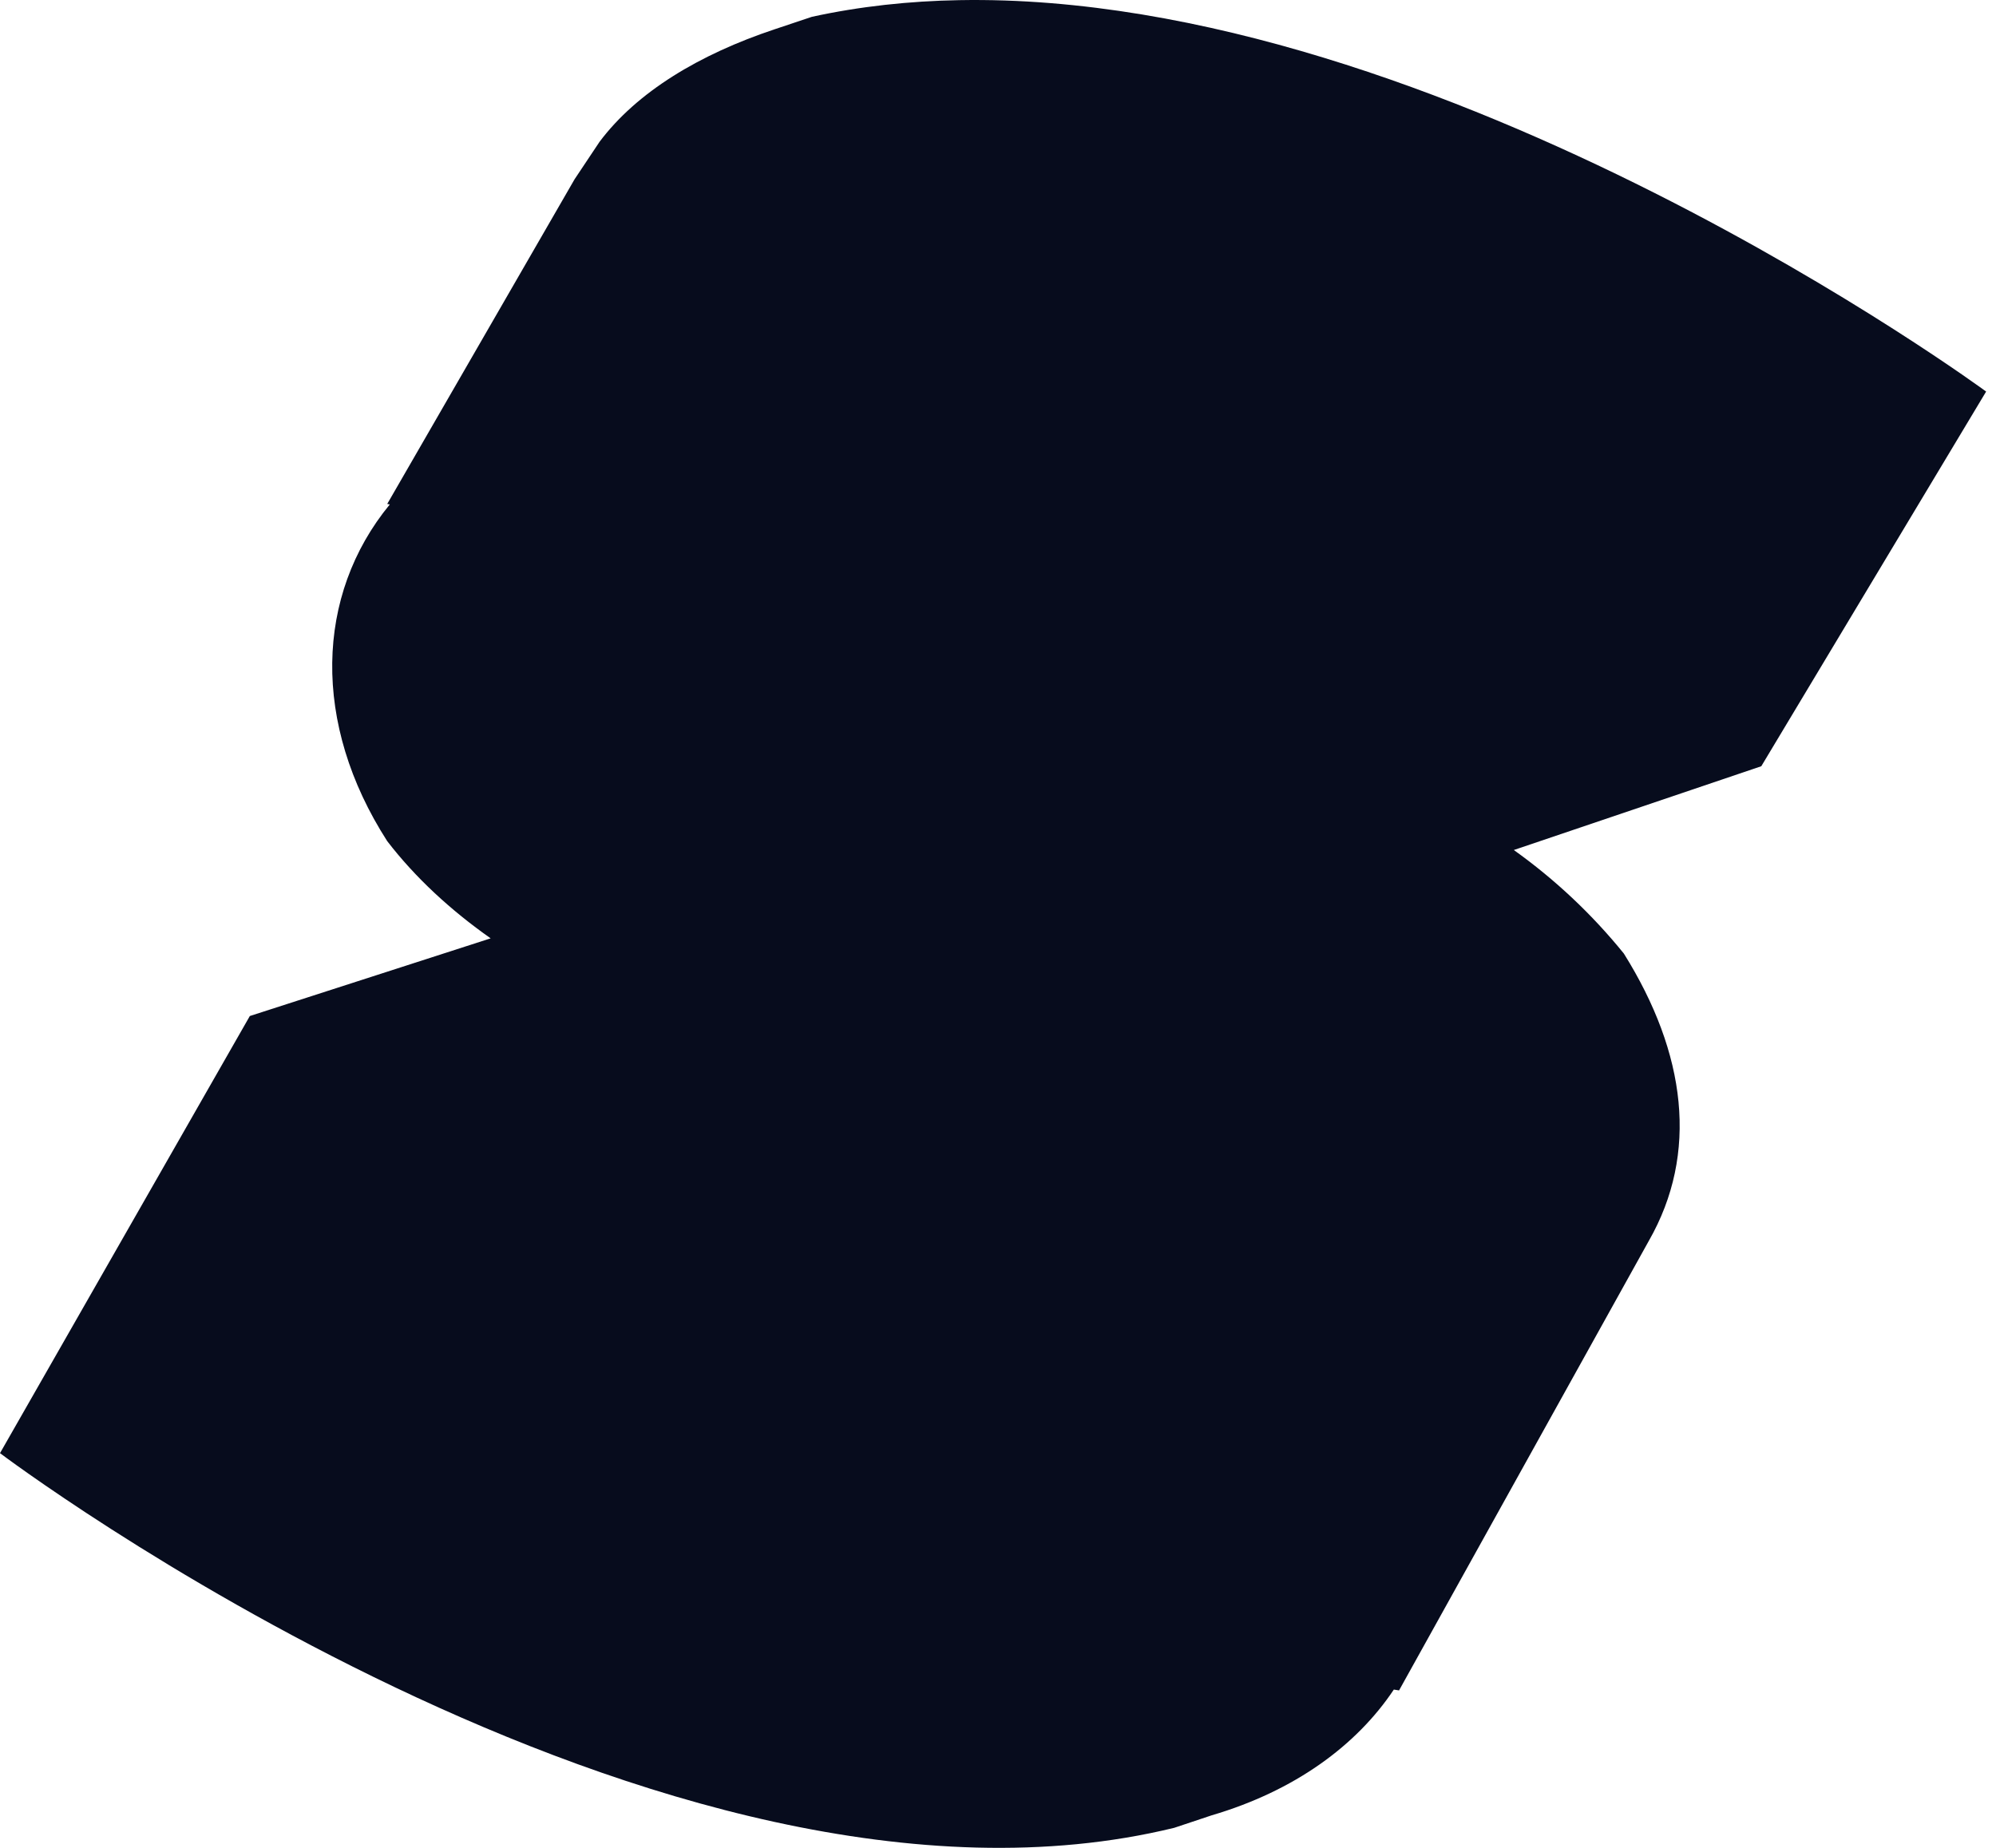 <svg width="54" height="50" viewBox="0 0 54 50" fill="none" xmlns="http://www.w3.org/2000/svg">
<path d="M25.952 0.004C24.6 0.028 23.265 0.171 21.965 0.455L20.952 0.794C18.925 1.47 17.235 2.484 16.221 3.836L15.545 4.85L10.476 13.636L10.546 13.649C8.527 16.105 8.434 19.584 10.476 22.76C11.237 23.75 12.194 24.63 13.274 25.39L6.759 27.492L0 39.32C0 39.32 17.911 52.837 31.767 49.458L32.78 49.12C35.025 48.46 36.7 47.23 37.709 45.717L37.85 45.74L44.608 33.575C45.96 31.209 45.622 28.506 43.932 25.802C43.071 24.738 42.069 23.796 40.955 23L47.65 20.733L53.733 10.595C53.733 10.595 39.023 -0.23 25.952 0.004Z" fill="#070C1D"/>
</svg>
